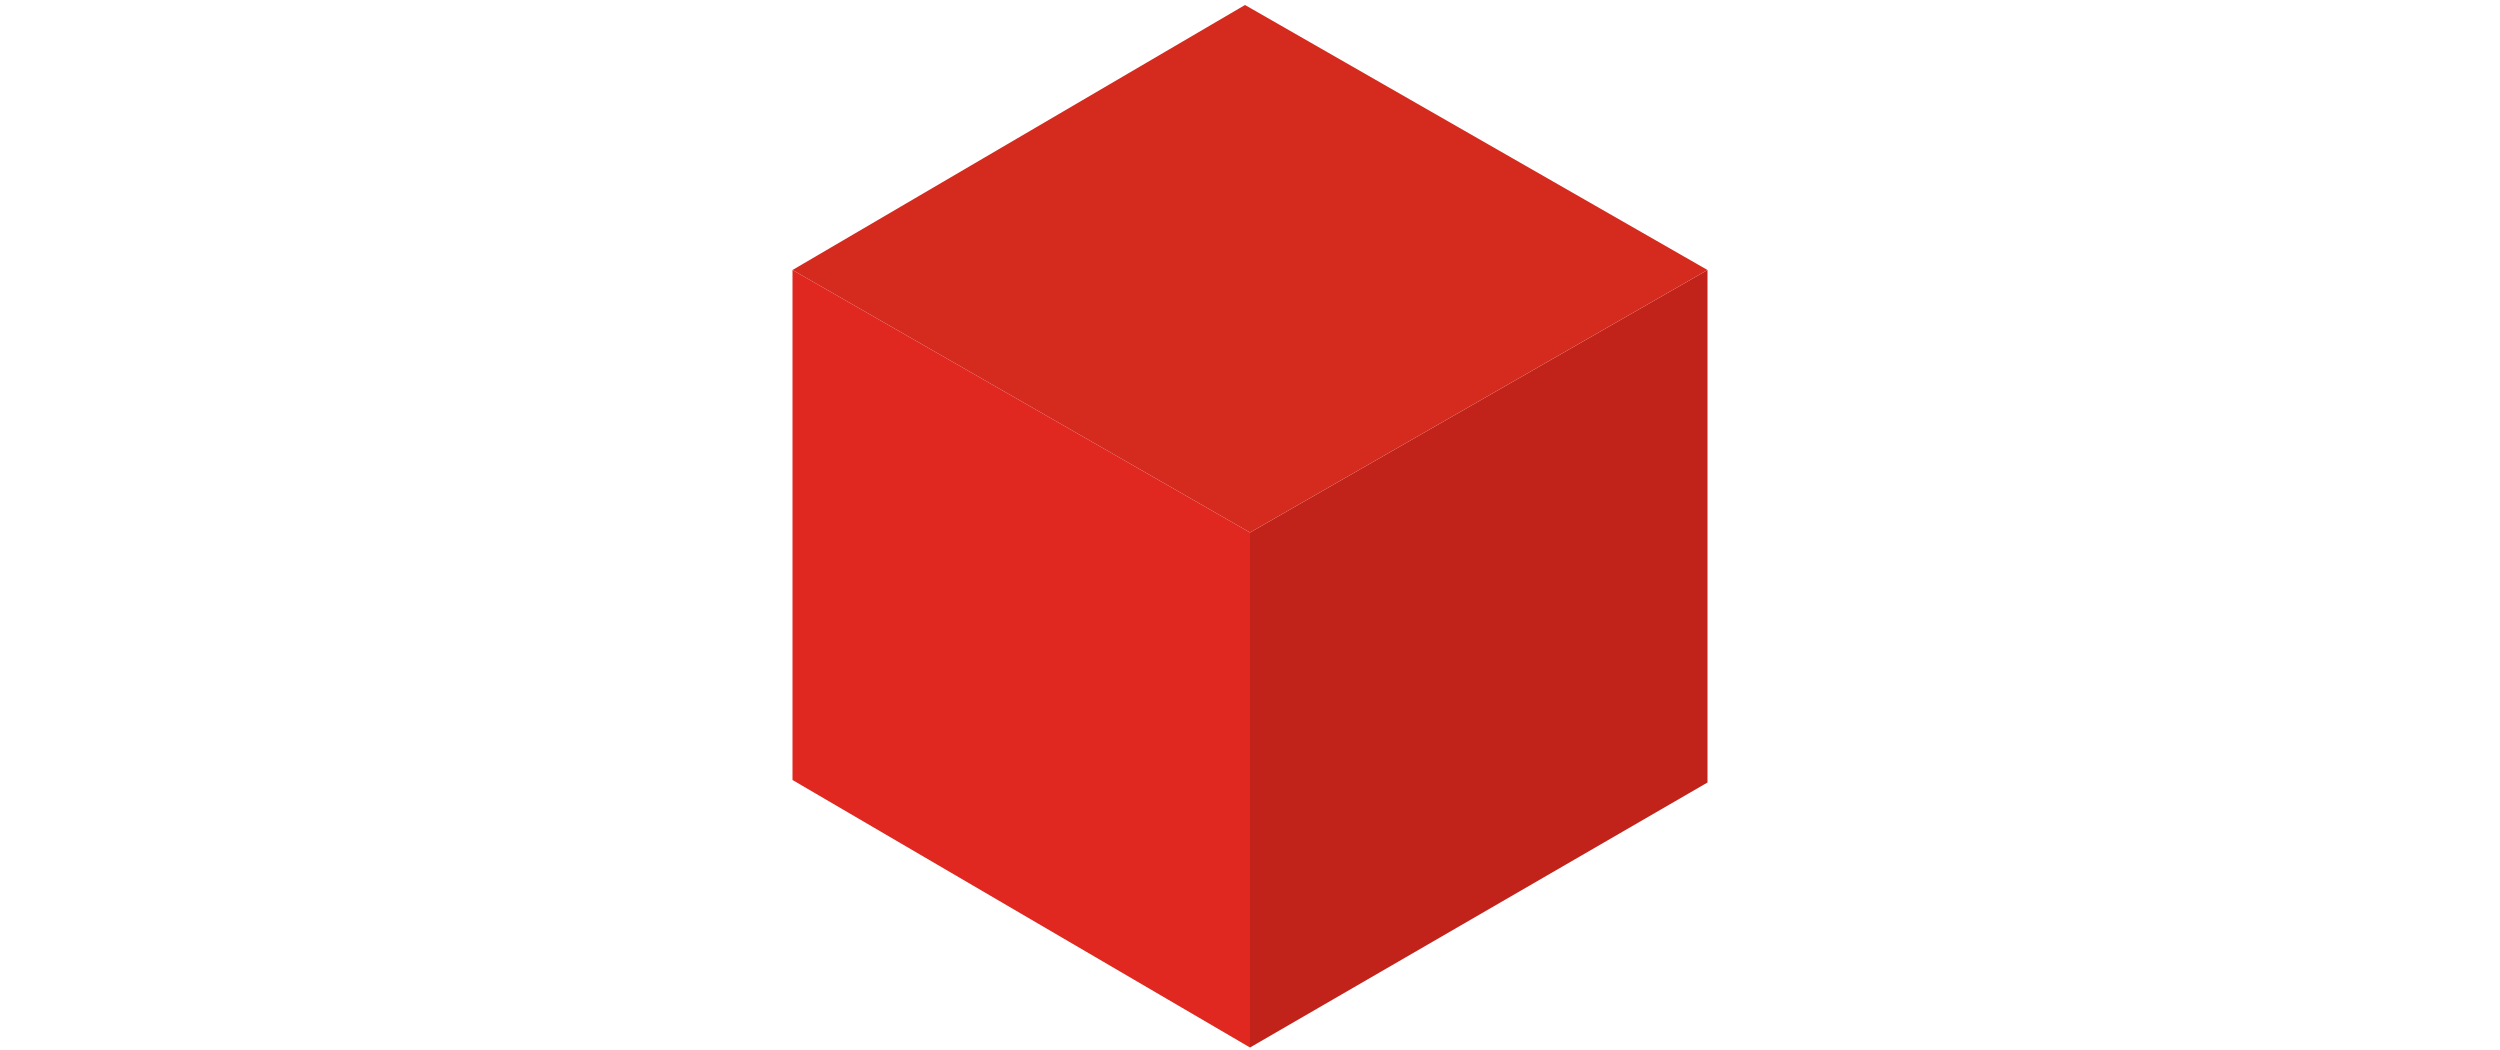 <?xml version="1.0" encoding="utf-8"?>
<!-- Generator: Adobe Illustrator 18.0.0, SVG Export Plug-In . SVG Version: 6.00 Build 0)  -->
<!DOCTYPE svg PUBLIC "-//W3C//DTD SVG 1.1//EN" "http://www.w3.org/Graphics/SVG/1.1/DTD/svg11.dtd">
<svg version="1.1" id="Calque_1" xmlns="http://www.w3.org/2000/svg" xmlns:xlink="http://www.w3.org/1999/xlink" x="0px" y="0px"
	 viewBox="0 0 37 42" enable-background="new 0 0 37 42" xml:space="preserve" width="100">
<g>
	<polygon fill="#C1231B" points="36.8,10.8 18.5,21.3 18.5,41.9 36.8,31.3 	"/>
	<polygon fill="#D52B1E" points="18.3,0.2 36.8,10.8 18.5,21.3 0.2,10.8 	"/>
	<polygon fill="#E02820" points="0.2,10.8 18.5,21.3 18.5,41.9 0.2,31.2 	"/>
</g>
</svg>